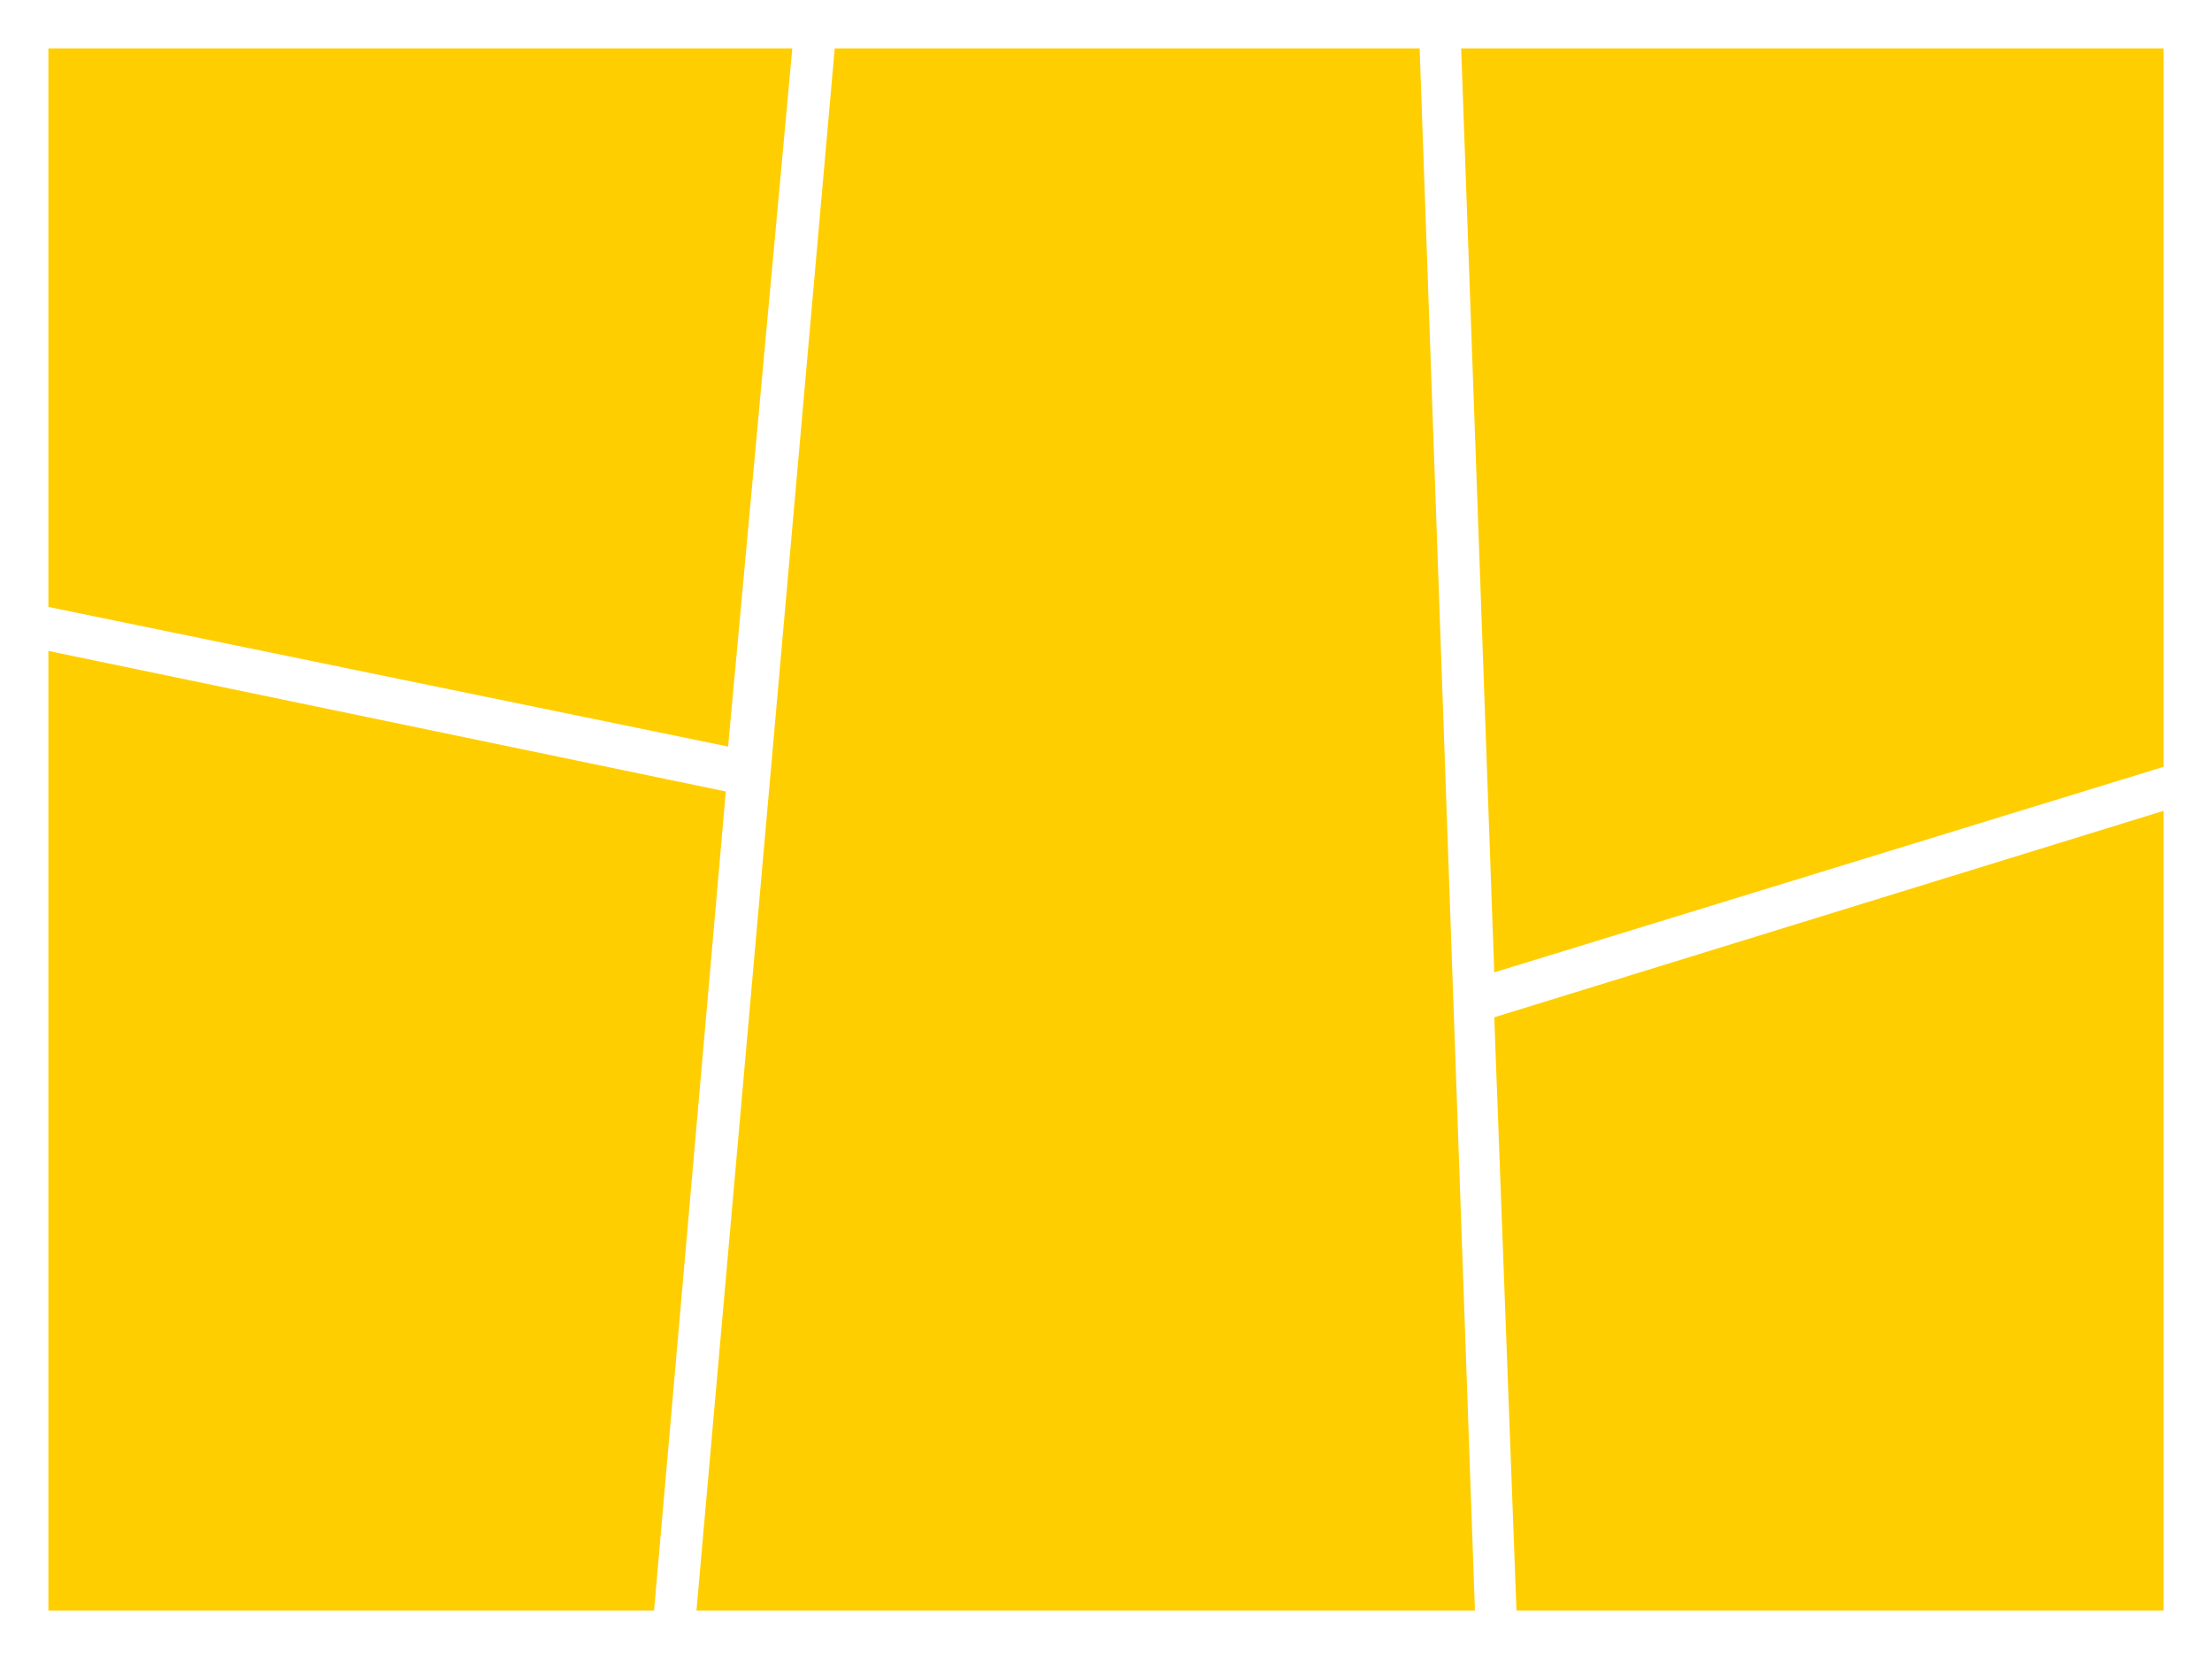 <?xml version="1.0" encoding="utf-8"?>
<!-- Generator: Adobe Illustrator 18.0.0, SVG Export Plug-In . SVG Version: 6.00 Build 0)  -->
<!DOCTYPE svg PUBLIC "-//W3C//DTD SVG 1.0//EN" "http://www.w3.org/TR/2001/REC-SVG-20010904/DTD/svg10.dtd">
<svg version="1.0" id="图层_1" xmlns="http://www.w3.org/2000/svg" xmlns:xlink="http://www.w3.org/1999/xlink" x="0px" y="0px"
	 viewBox="0 0 320 240" style="enable-background:new 0 0 320 240;" xml:space="preserve">
<style type="text/css">
	.st0{fill:#FFCE00;}
	.st1{opacity:0.3;}
</style>
<g id="XMLID_21_">
	<polygon id="XMLID_26_" class="st0" points="213.372,233 100.753,233 120.753,7 205.372,7 	"/>
	<polygon id="XMLID_25_" class="st0" points="313,110.928 216.167,140.667 211.381,7.001 313,7.001 	"/>
	<polygon id="XMLID_24_" class="st0" points="313,233 219.381,233 216.167,147.167 313,117.296 	"/>
	<polygon id="XMLID_23_" class="st0" points="105.333,108 7,87.802 7,7.001 114.619,7.001 	"/>
	<polygon id="XMLID_22_" class="st0" points="94.619,233 7,233 7,94.17 105,114.5 	"/>
</g>
</svg>
